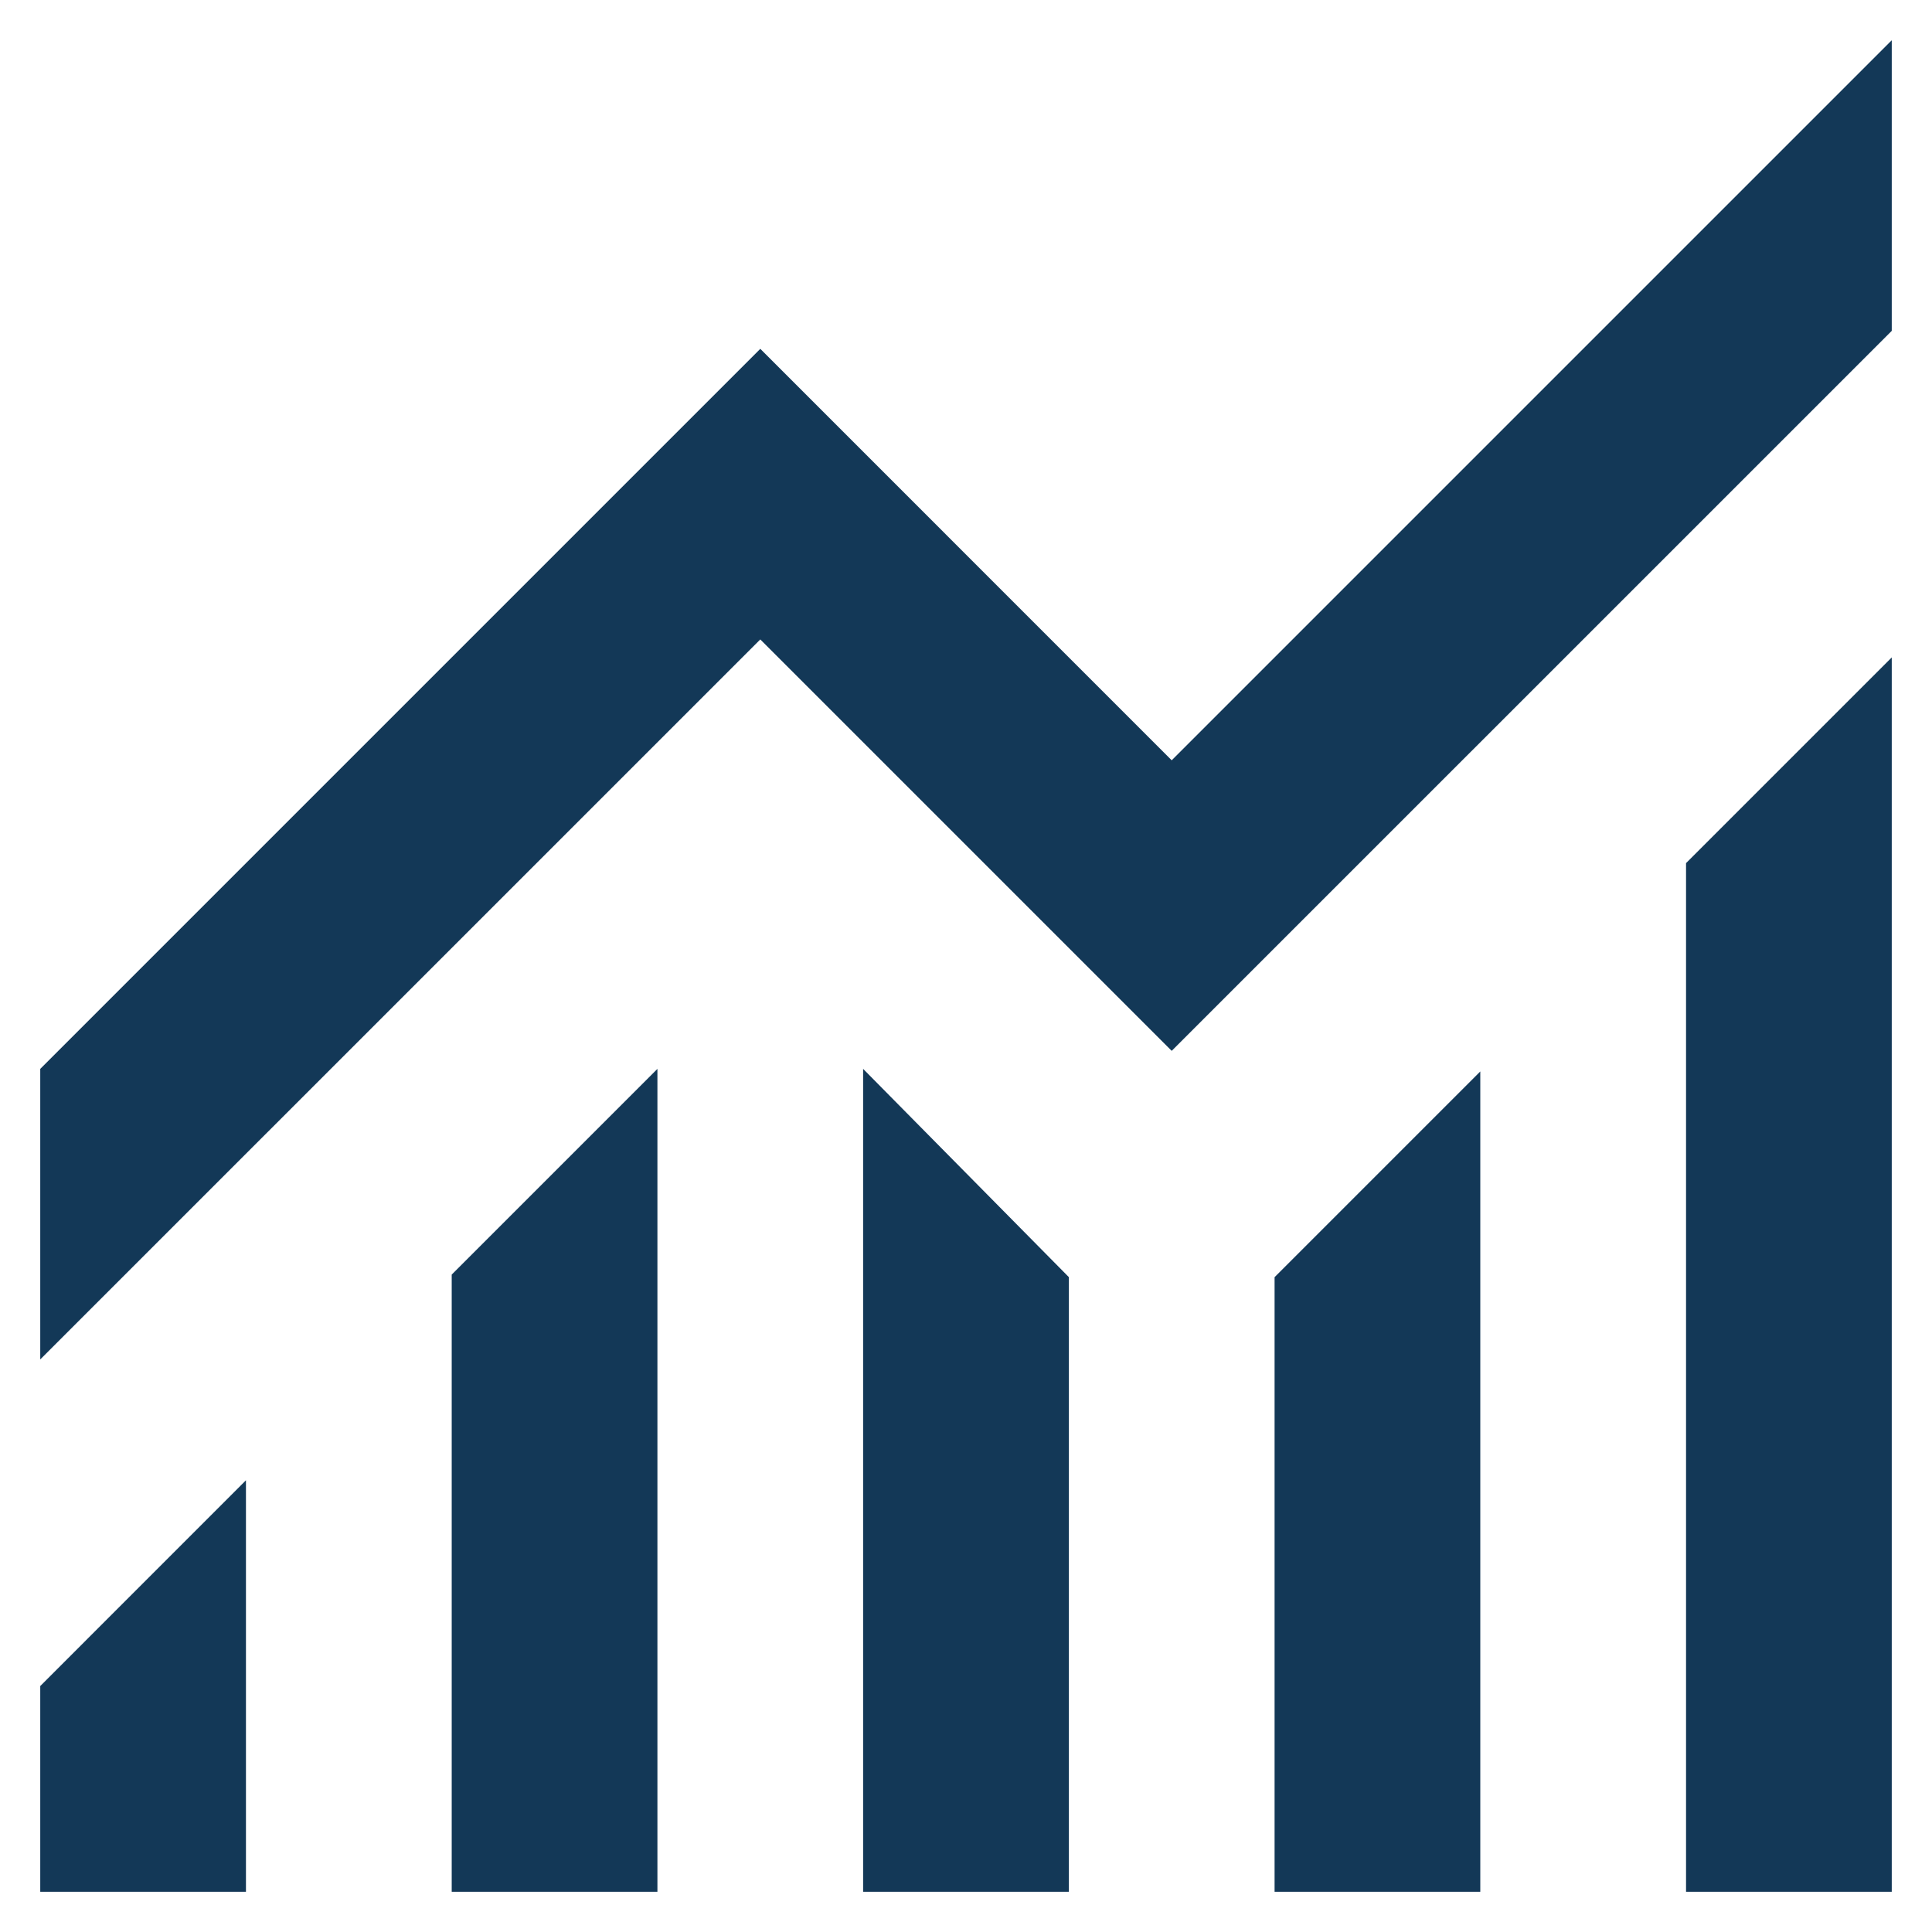 <svg width="36" height="36" viewBox="0 0 36 36" fill="none" xmlns="http://www.w3.org/2000/svg">
<path d="M0.75 35.25V31.417L4.583 27.583V35.25H0.75ZM8.417 35.25V23.75L12.25 19.917V35.25H8.417ZM16.083 35.25V19.917L19.917 23.798V35.25H16.083ZM23.75 35.25V23.798L27.583 19.965V35.25H23.75ZM31.417 35.25V16.083L35.25 12.25V35.25H31.417ZM0.75 25.331V19.917L14.167 6.5L21.833 14.167L35.25 0.75V6.165L21.833 19.581L14.167 11.915L0.75 25.331Z" fill="#133857"/>
</svg>
